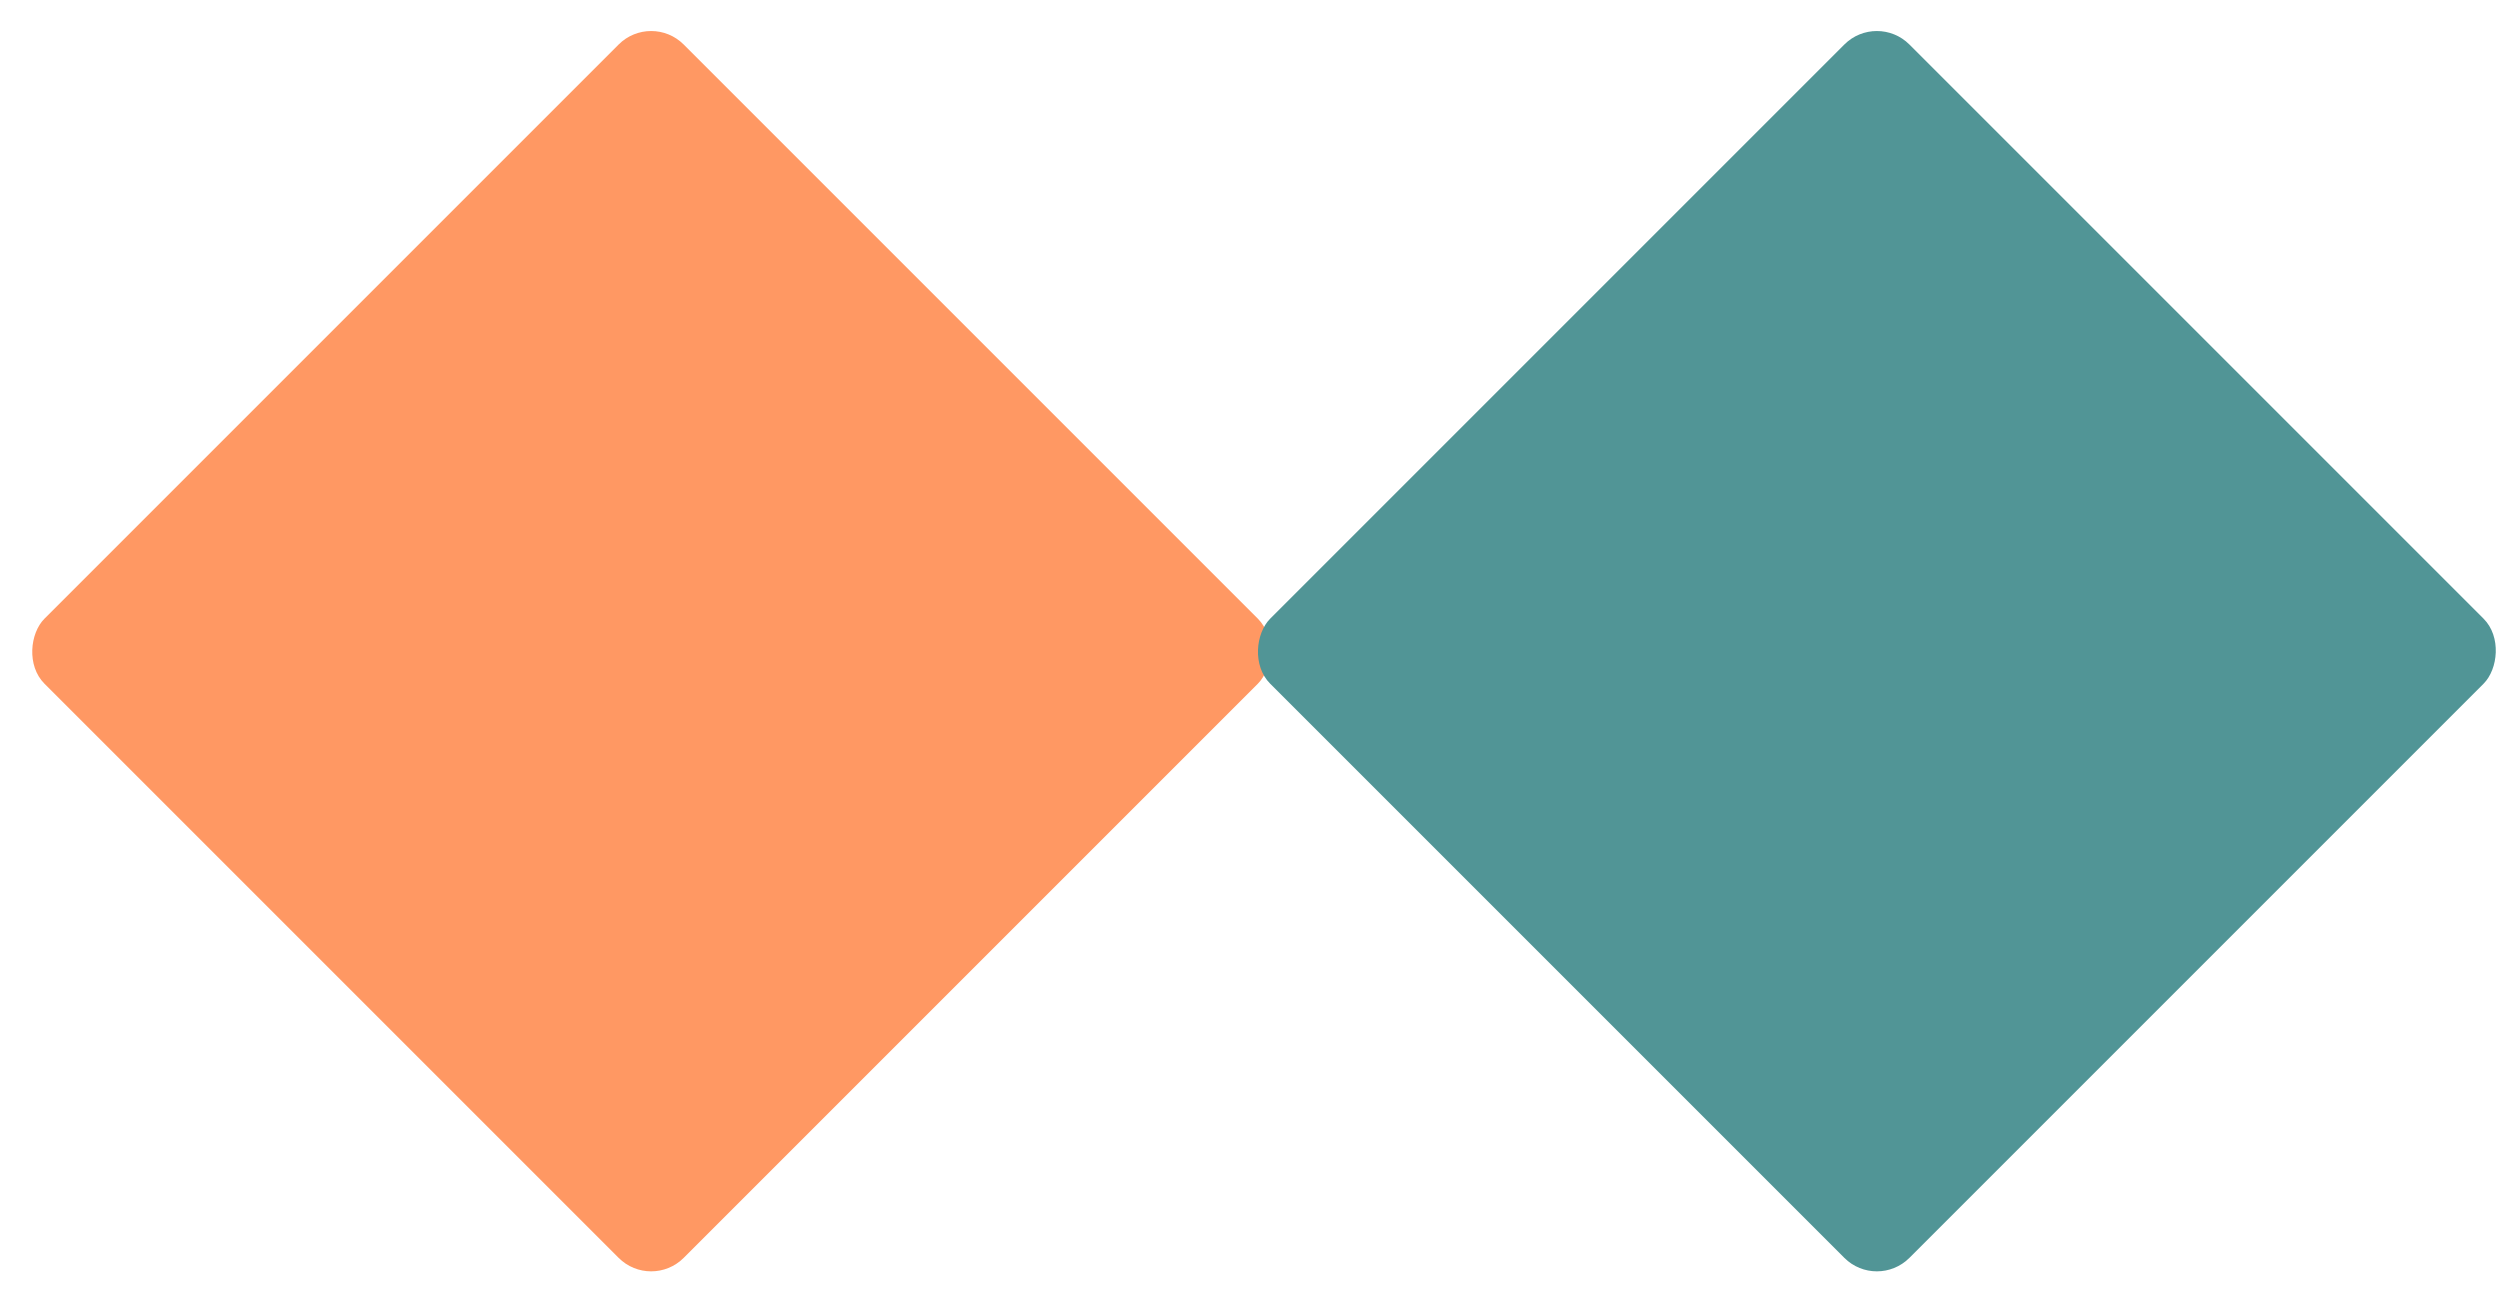 <?xml version="1.0" encoding="UTF-8"?>
<svg width="56px" height="29px" viewBox="0 0 56 29" version="1.1" xmlns="http://www.w3.org/2000/svg" xmlns:xlink="http://www.w3.org/1999/xlink">
    <!-- Generator: Sketch 61.2 (89653) - https://sketch.com -->
    <title>Group 15 Copy</title>
    <desc>Created with Sketch.</desc>
    <g id="About-Me-Desktop-HD" stroke="none" stroke-width="1" fill="none" fill-rule="evenodd">
        <g id="Desktop-HD-Copy-21" transform="translate(-802, -2272)">
            <g id="Group-52" transform="translate(364, 1777)">
                <g id="Group-51" transform="translate(405, 0)">
                    <g id="Group-50">
                        <g id="Group-46" transform="translate(0, 451)">
                            <g id="Group-35" transform="translate(11, 7)">
                                <g id="Group-15-Copy" transform="translate(22, 37)">
                                    <rect id="Rectangle" fill="#FF9863" transform="translate(14.586, 14.586) rotate(-315) translate(-14.586, -14.586) " x="4.462" y="4.462" width="20.249" height="20.249" rx="1.03"></rect>
                                    <rect id="Rectangle-Copy-2" fill="#519596" transform="translate(42.042, 14.586) rotate(-315) translate(-42.042, -14.586) " x="31.918" y="4.462" width="20.249" height="20.249" rx="1.03"></rect>
                                </g>
                            </g>
                        </g>
                    </g>
                </g>
            </g>
        </g>
    </g>
</svg>